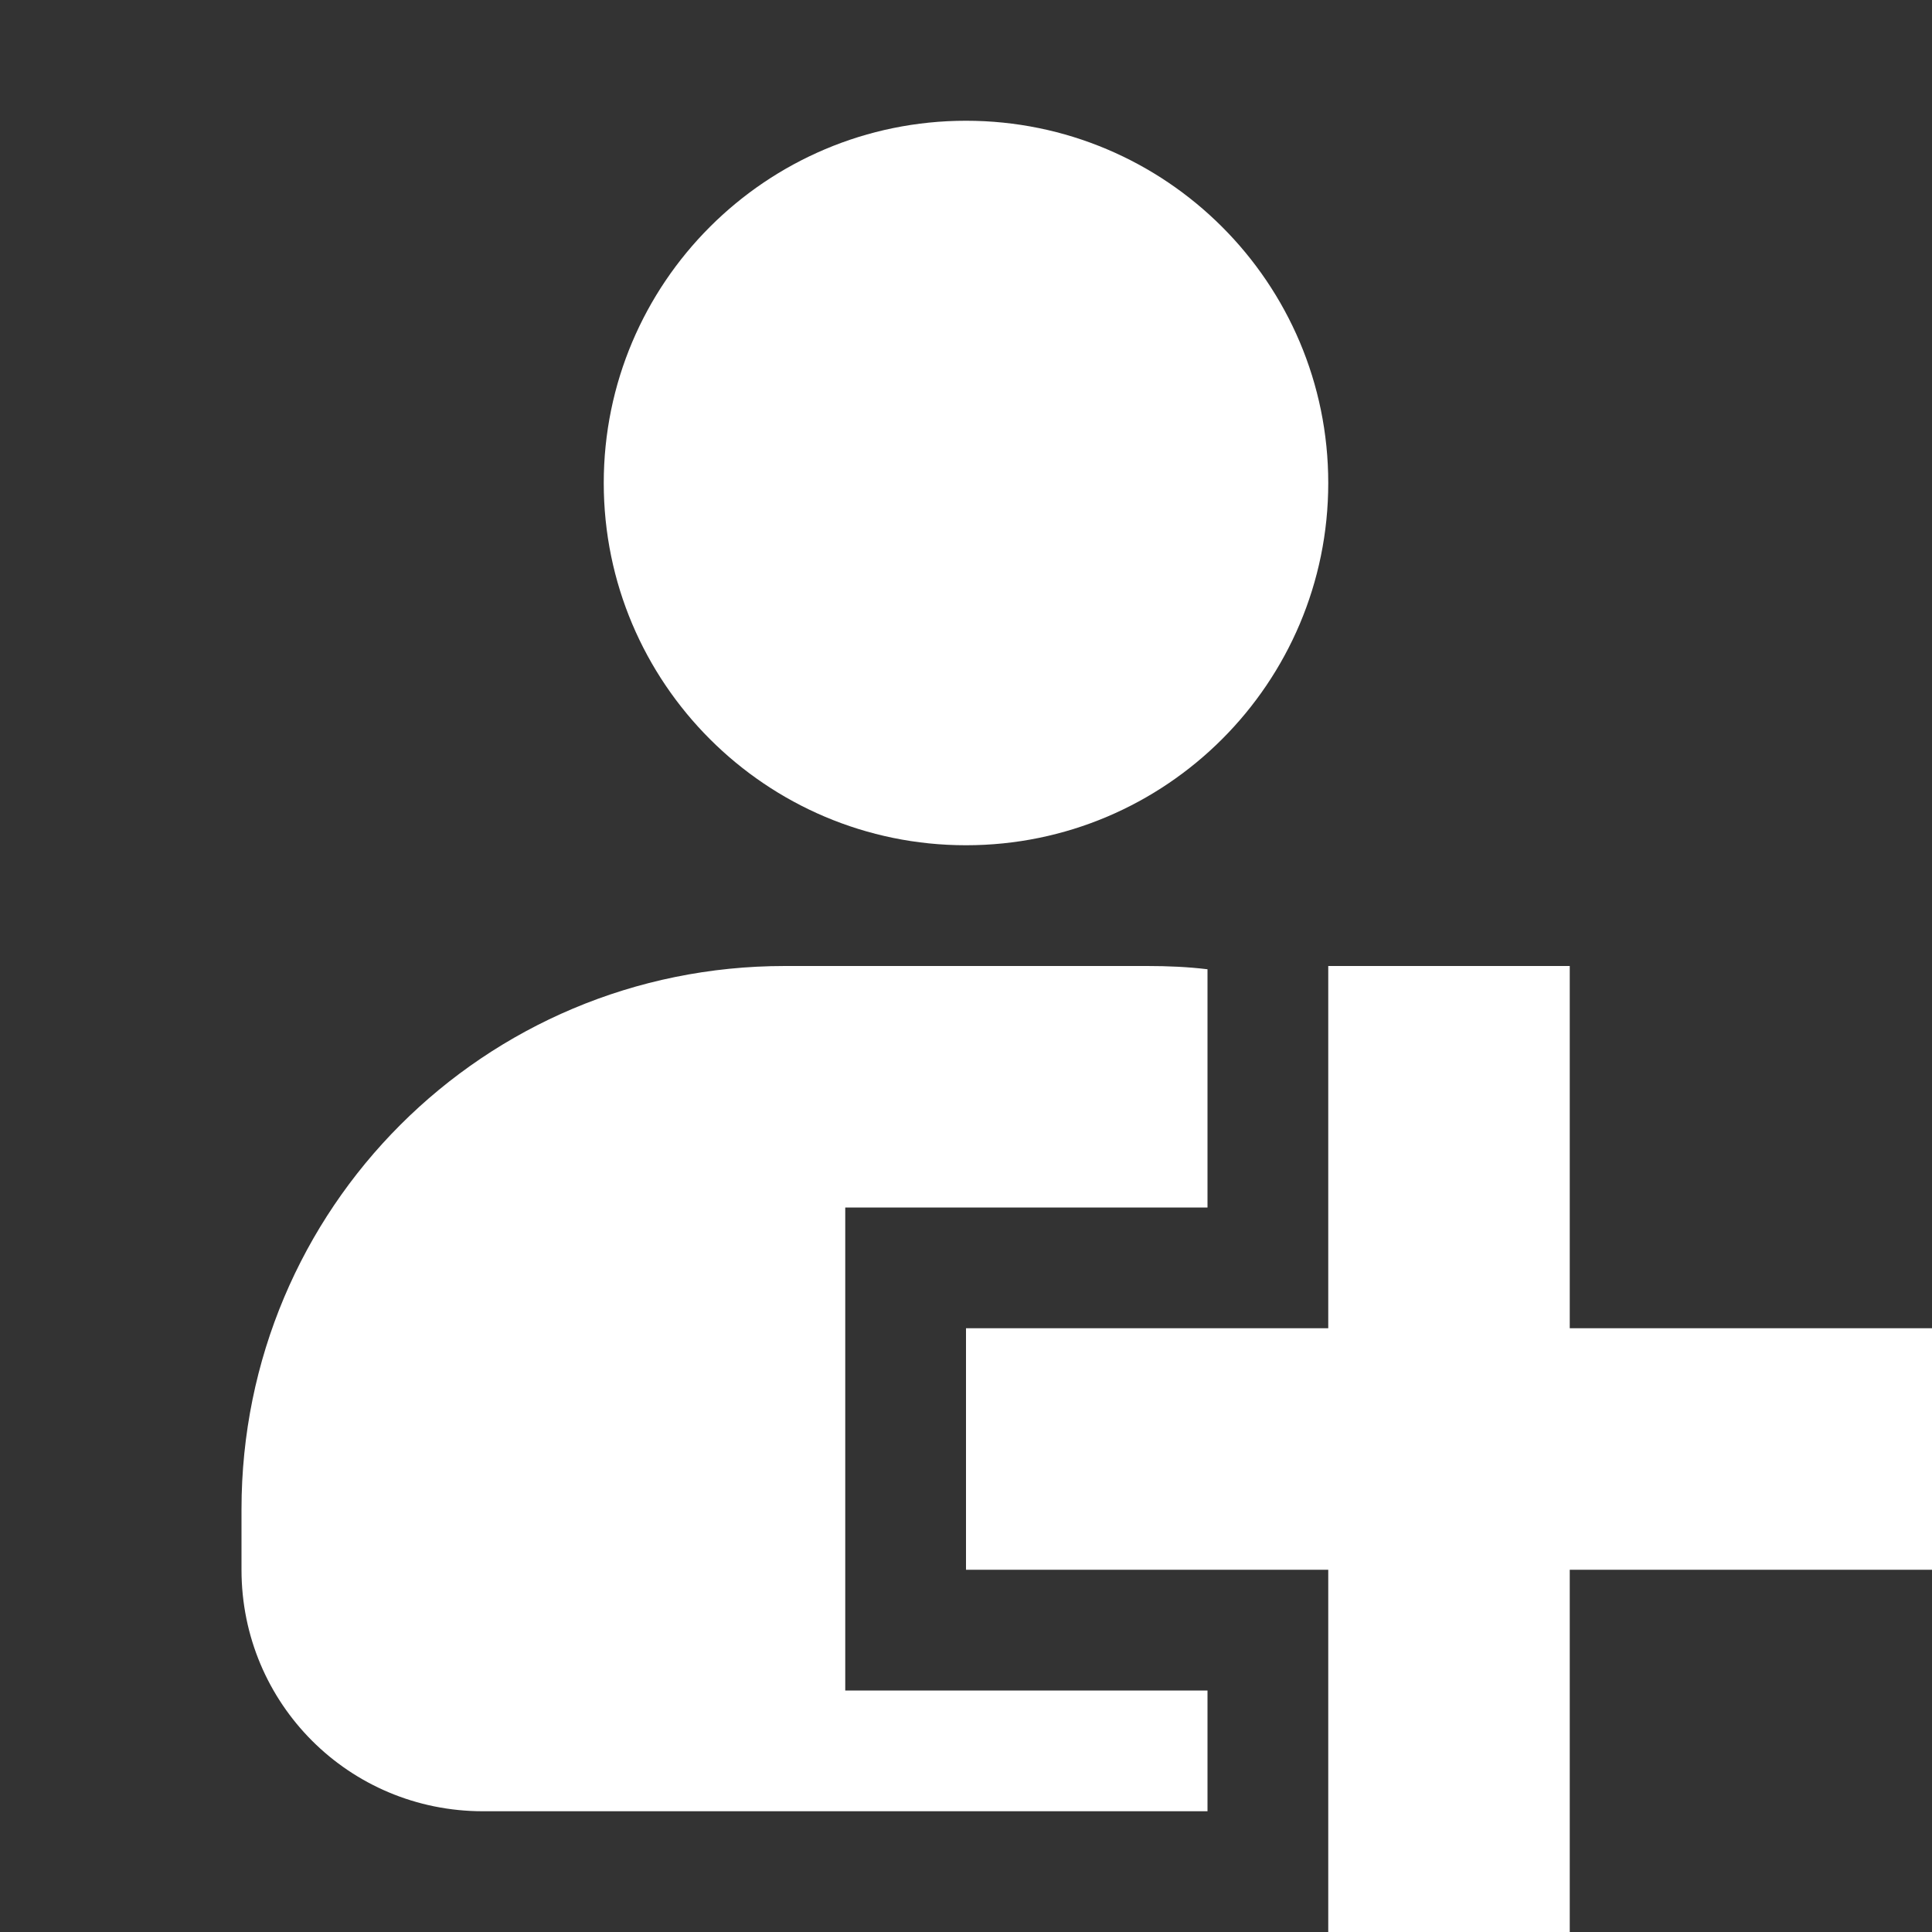 <!DOCTYPE svg PUBLIC "-//W3C//DTD SVG 1.1//EN" "http://www.w3.org/Graphics/SVG/1.1/DTD/svg11.dtd">
<!-- Uploaded to: SVG Repo, www.svgrepo.com, Transformed by: SVG Repo Mixer Tools -->
<svg width="800px" height="800px" viewBox="0 0 16 16" xmlns="http://www.w3.org/2000/svg" fill="#000000">
<rect x="0" y="0" width="16" height="16" fill="#333333" stroke="none"/>
<g id="SVGRepo_bgCarrier" stroke-width="0"/>
<g id="SVGRepo_tracerCarrier" stroke-linecap="round" stroke-linejoin="round"/>
<g id="SVGRepo_iconCarrier"> <path d="m 8 1 c -1.656 0 -3 1.344 -3 3 s 1.344 3 3 3 s 3 -1.344 3 -3 s -1.344 -3 -3 -3 z m -1.5 7 c -2.492 0 -4.5 2.008 -4.5 4.5 v 0.5 c 0 1.109 0.891 2 2 2 h 6 v -1 h -3 v -4 h 3 v -1.973 c -0.164 -0.02 -0.332 -0.027 -0.5 -0.027 z m 4.5 0 v 3 h -3 v 2 h 3 v 3 h 2 v -3 h 3 v -2 h -3 v -3 z m 0 0" fill="#ffff"/> </g>
</svg>